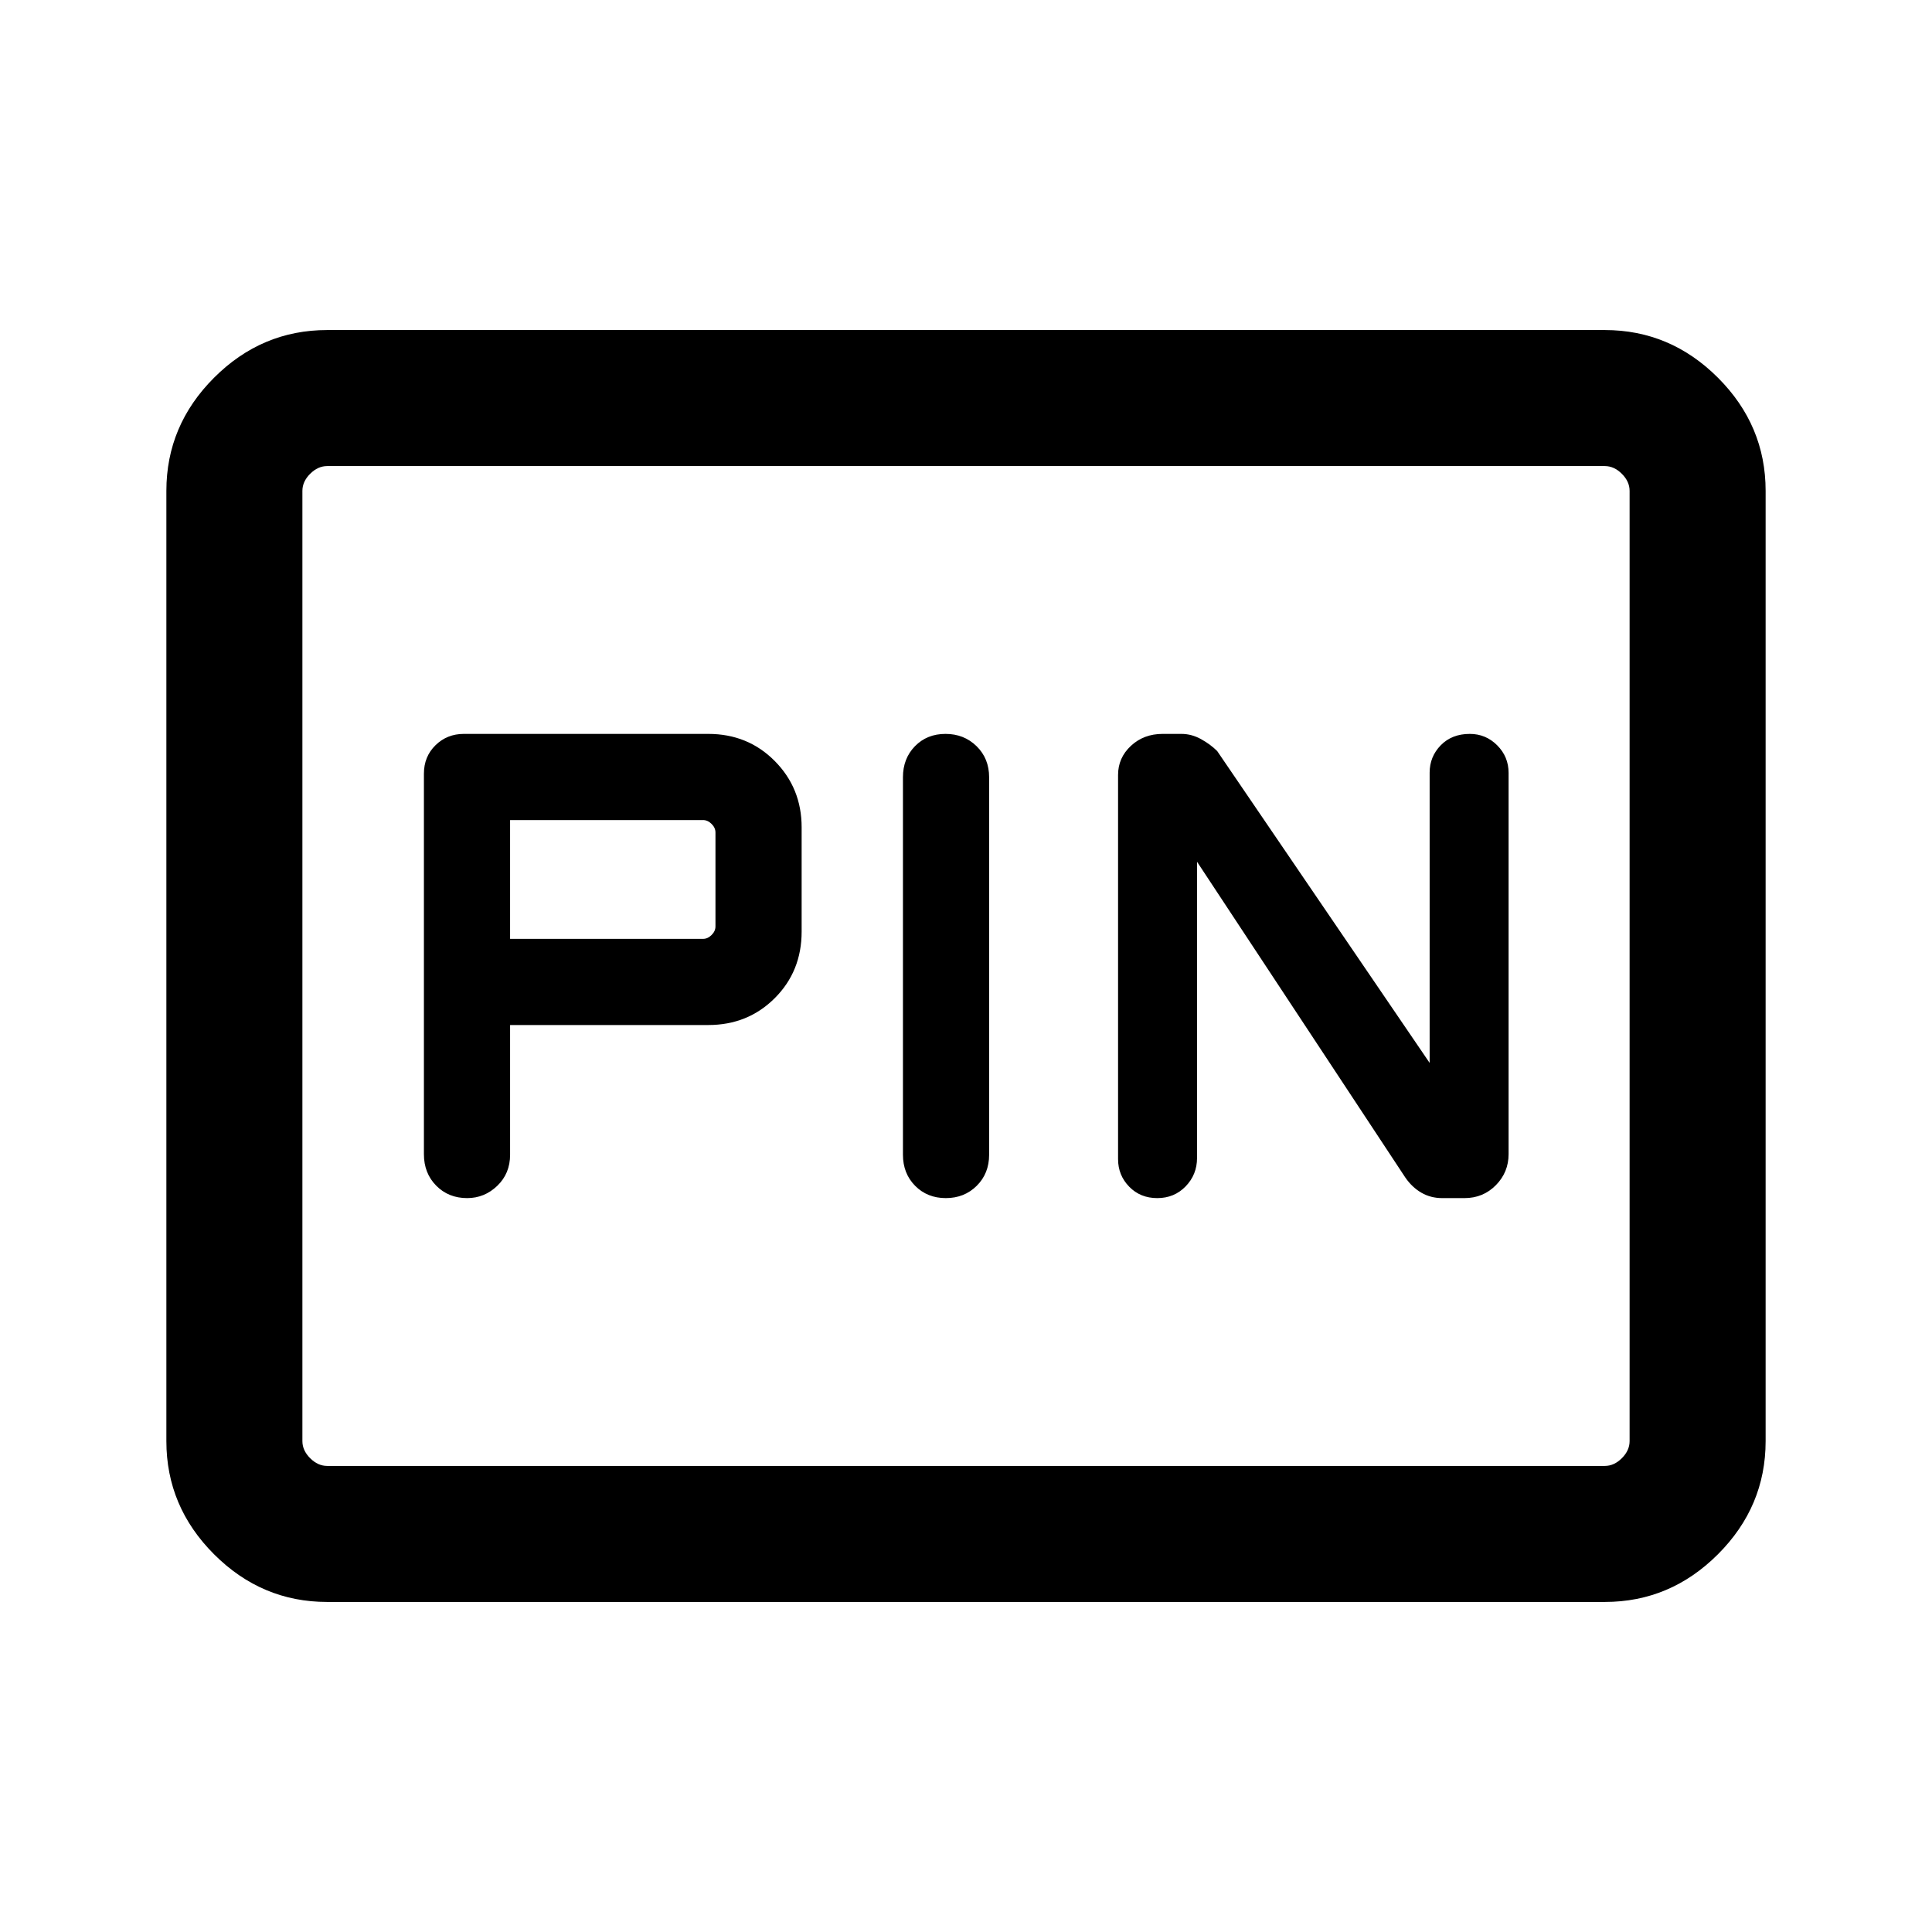 <svg xmlns="http://www.w3.org/2000/svg" height="40" viewBox="0 -960 960 960" width="40"><path d="M253.46-450.67h98.46q19.69 0 33.05-13.35 13.36-13.35 13.36-33.06v-51.84q0-19.46-13.36-32.94-13.36-13.47-33.05-13.47H230.49q-8.34 0-14.09 5.63-5.76 5.63-5.76 14.14v189.08q0 9.43 6.1 15.62 6.1 6.19 15.39 6.19 8.61 0 14.97-6.11 6.36-6.12 6.36-15.43v-64.46Zm216.36-144.66q-9.21 0-15.18 6.11-5.97 6.12-5.97 15.43v187.58q0 9.31 6.05 15.43 6.05 6.11 15.25 6.11 9.21 0 15.36-6.11 6.16-6.12 6.16-15.43v-187.58q0-9.31-6.23-15.43-6.24-6.11-15.44-6.11ZM594.8-531.8l103.48 156.88q3.36 4.89 8 7.57 4.64 2.68 10.36 2.68h11.05q9.26 0 15.59-6.41 6.33-6.42 6.33-15.46v-189.43q0-8.01-5.65-13.68-5.66-5.68-13.63-5.68-8.92 0-14.43 5.65-5.52 5.66-5.52 13.63v144.2L604.81-586.81q-3.32-3.32-8.02-5.92-4.69-2.6-9.78-2.6h-9.29q-9.41 0-15.78 5.94-6.38 5.94-6.38 14.44v190.92q0 8.01 5.52 13.68 5.51 5.68 13.97 5.68t14.1-5.84q5.65-5.85 5.65-14.11V-531.8Zm-341.34 38.31v-59.02h95.9q2.31 0 4.23 1.92 1.92 1.92 1.92 4.23v46.72q0 2.31-1.92 4.23-1.92 1.92-4.23 1.92h-95.9ZM162.56-164q-32.51 0-56.2-23.69-23.69-23.7-23.69-56.21v-472.2q0-32.51 23.69-56.21Q130.05-796 162.56-796h634.88q32.51 0 56.2 23.69 23.69 23.7 23.69 56.21v472.2q0 32.51-23.69 56.21Q829.95-164 797.44-164H162.56Zm0-67.59h634.88q4.61 0 8.46-3.85 3.84-3.84 3.84-8.46v-472.2q0-4.62-3.84-8.46-3.85-3.85-8.46-3.85H162.56q-4.61 0-8.46 3.85-3.84 3.84-3.84 8.46v472.2q0 4.62 3.84 8.46 3.85 3.85 8.46 3.85Zm-12.3 0v-496.82 496.82Z"/></svg>